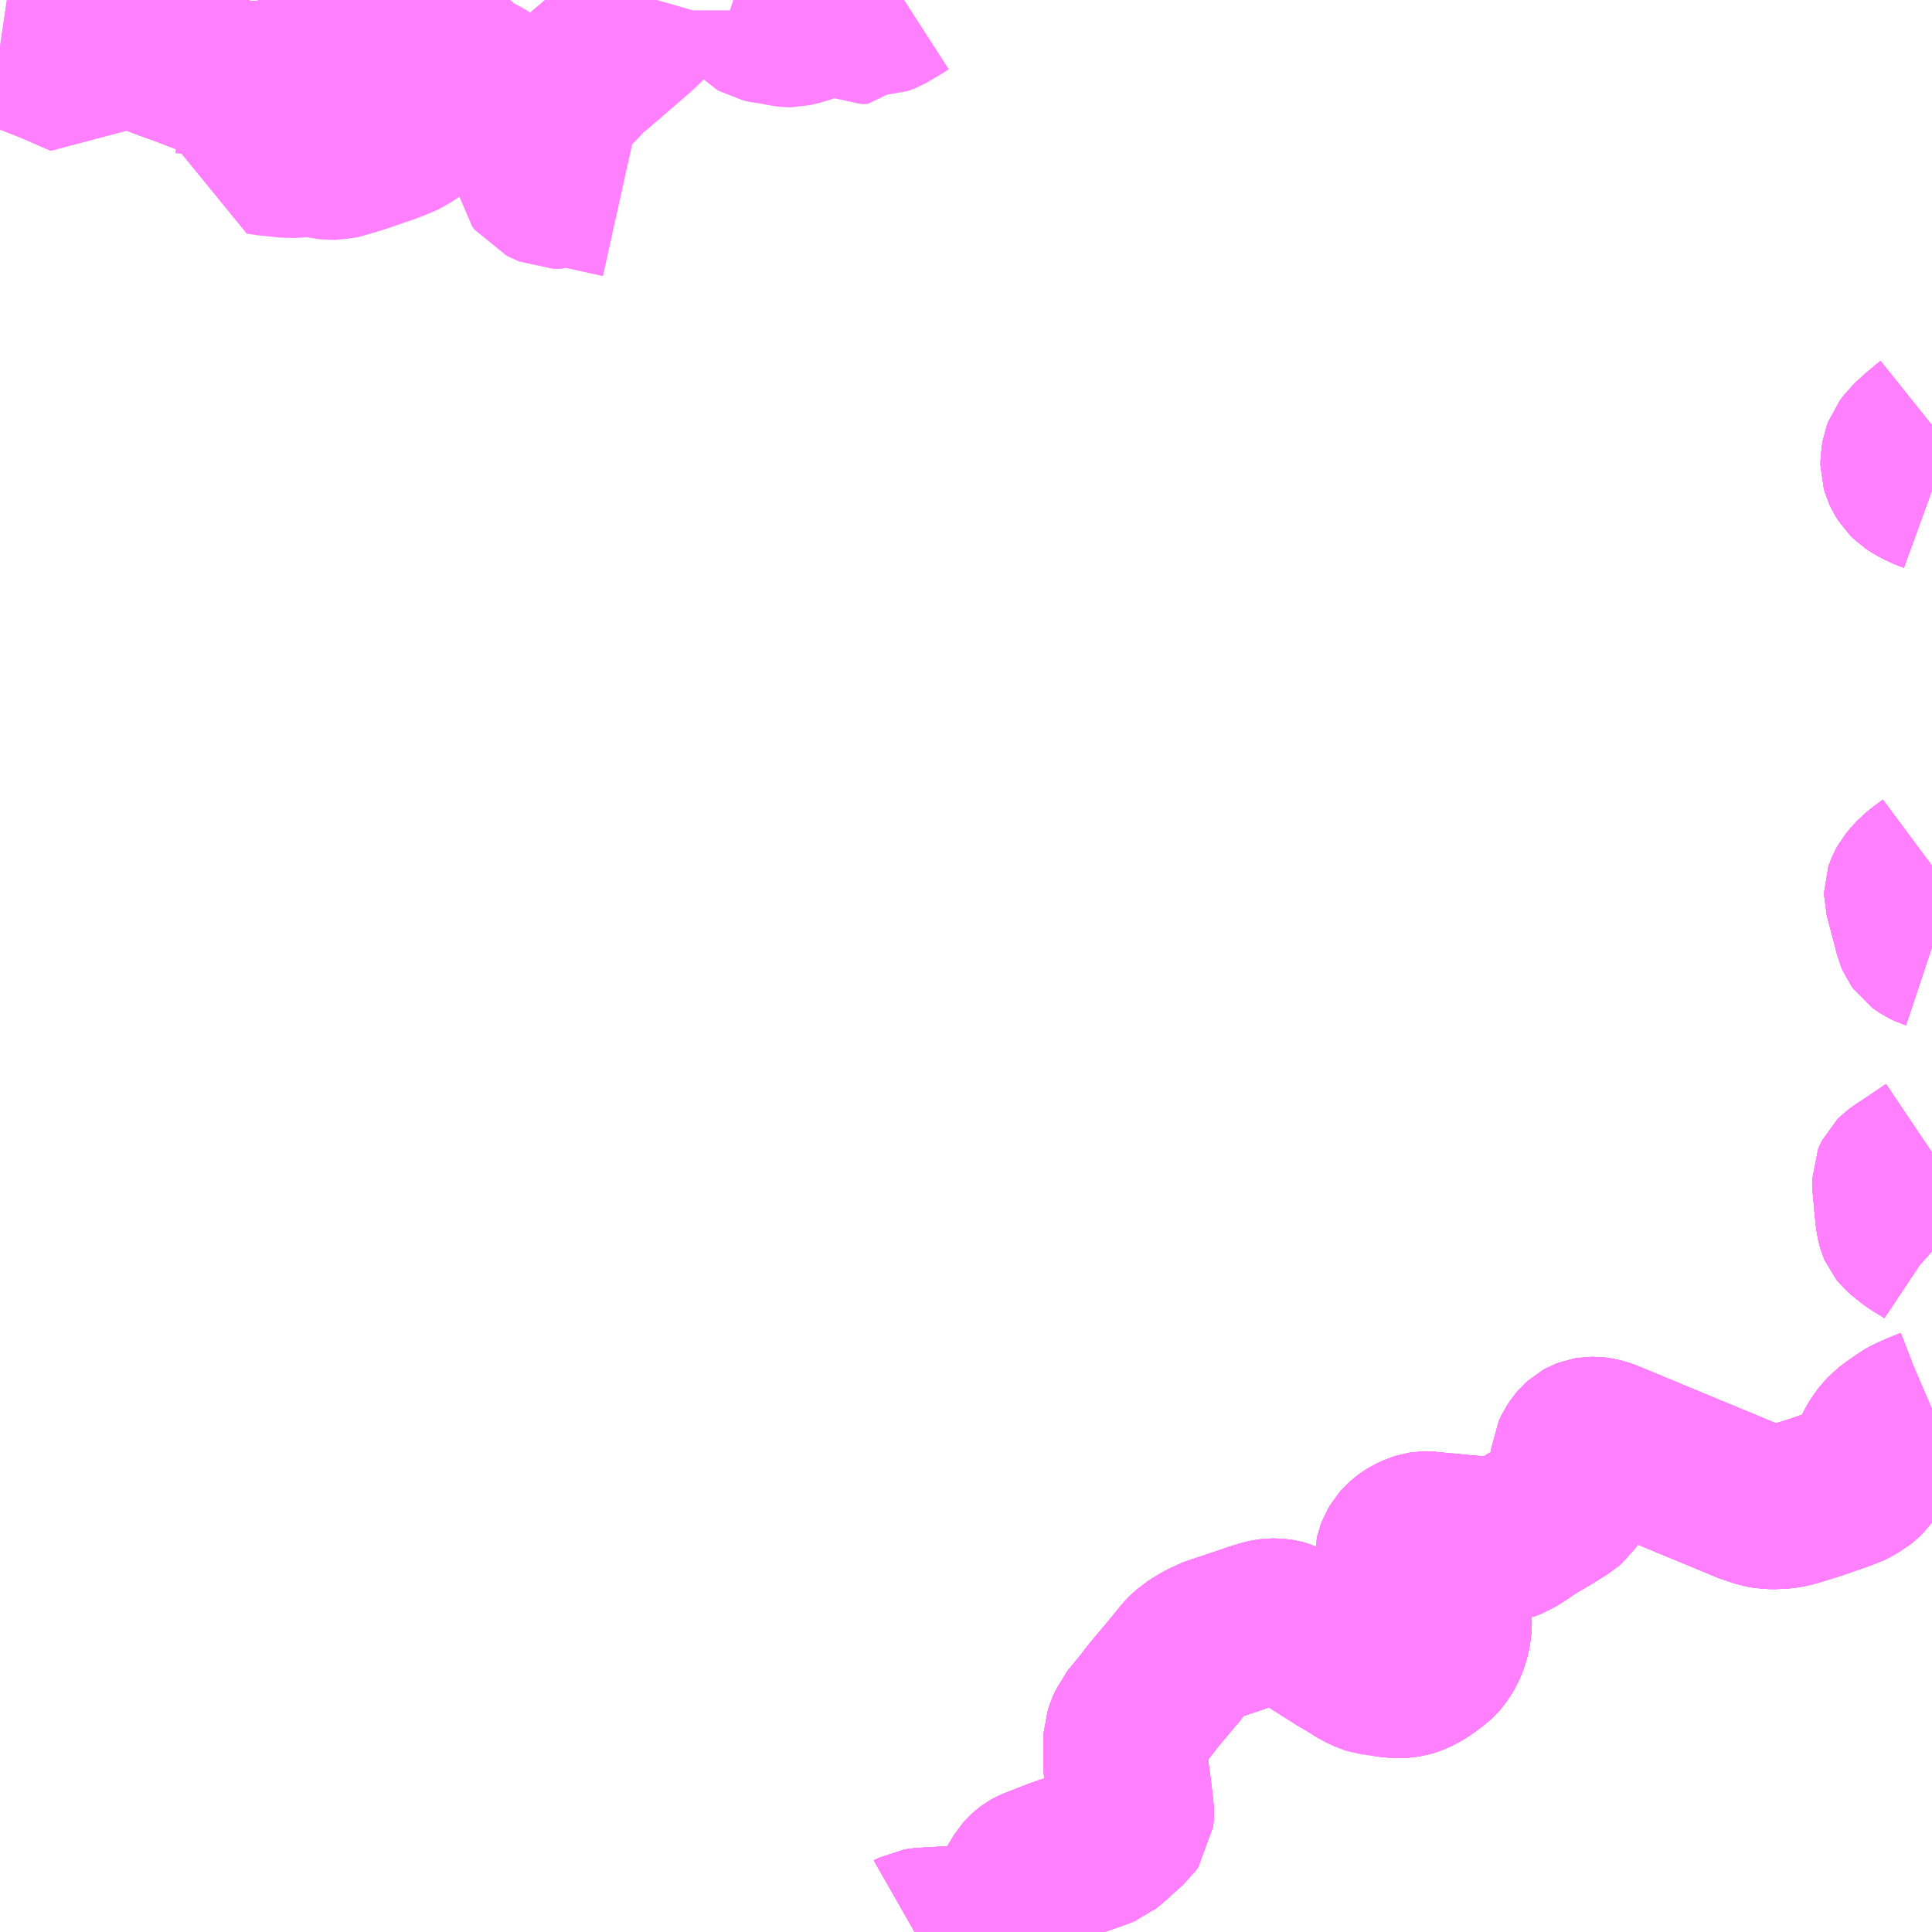 <?xml version="1.0" encoding="UTF-8"?>
<svg  xmlns="http://www.w3.org/2000/svg" xmlns:xlink="http://www.w3.org/1999/xlink" xmlns:go="http://purl.org/svgmap/profile" property="N07_001,N07_002,N07_003,N07_004,N07_005,N07_006,N07_007" viewBox="13631.836 -3436.523 8.789 8.789" go:dataArea="13631.8359375 -3436.5234375 8.7890625 8.7890625" >
<globalCoordinateSystem srsName="http://purl.org/crs/84" transform="matrix(100.0,0.0,0.0,-100.0,0.0,0.0)" />
<defs>
 <g id="p0" >
  <circle cx="0.0" cy="0.0" r="3" stroke="green" stroke-width="0.75" vector-effect="non-scaling-stroke" />
 </g>
</defs>
<g fill="none" fill-rule="evenodd" stroke="#FF00FF" stroke-width="0.75" opacity="0.5" vector-effect="non-scaling-stroke" stroke-linejoin="bevel" >
<path content="1,三交南紀交通（株）,名古屋南紀高速バス,5.0,5.0,5.0," xlink:title="1" d="M13635.997,-3427.734L13636.004,-3427.738L13636.031,-3427.742L13636.224,-3427.753L13636.319,-3427.759L13636.347,-3427.765L13636.358,-3427.768L13636.371,-3427.775L13636.387,-3427.788L13636.419,-3427.84L13636.424,-3427.85L13636.454,-3427.907L13636.465,-3427.928L13636.498,-3427.982L13636.506,-3427.991L13636.516,-3428L13636.528,-3428.009L13636.537,-3428.014L13636.563,-3428.024L13636.653,-3428.059L13636.8,-3428.11L13636.844,-3428.126L13636.853,-3428.13L13636.858,-3428.132L13636.864,-3428.137L13636.876,-3428.146L13636.921,-3428.187L13636.969,-3428.23L13636.981,-3428.247L13636.983,-3428.27L13636.983,-3428.286L13636.971,-3428.387L13636.968,-3428.409L13636.964,-3428.438L13636.958,-3428.475L13636.958,-3428.515L13636.958,-3428.555L13636.958,-3428.603L13636.959,-3428.624L13636.967,-3428.649L13636.981,-3428.682L13637.047,-3428.763L13637.085,-3428.812L13637.184,-3428.93L13637.212,-3428.965L13637.233,-3428.99L13637.247,-3429.003L13637.257,-3429.012L13637.279,-3429.026L13637.305,-3429.042L13637.328,-3429.054L13637.34,-3429.061L13637.51,-3429.118L13637.545,-3429.13L13637.568,-3429.137L13637.59,-3429.144L13637.606,-3429.147L13637.62,-3429.149L13637.637,-3429.149L13637.65,-3429.148L13637.666,-3429.145L13637.687,-3429.14L13638.135,-3428.906L13638.164,-3428.903L13638.186,-3428.901L13638.206,-3428.901L13638.223,-3428.902L13638.237,-3428.904L13638.248,-3428.907L13638.26,-3428.911L13638.272,-3428.916L13638.284,-3428.922L13638.295,-3428.928L13638.309,-3428.936L13638.33,-3428.951L13638.348,-3428.965L13638.36,-3428.974L13638.373,-3428.986L13638.38,-3428.994L13638.384,-3429L13638.387,-3429.005L13638.391,-3429.01L13638.397,-3429.02L13638.402,-3429.029L13638.408,-3429.042L13638.413,-3429.055L13638.418,-3429.069L13638.422,-3429.085L13638.425,-3429.099L13638.428,-3429.118L13638.429,-3429.131L13638.429,-3429.146L13638.429,-3429.157L13638.427,-3429.169L13638.424,-3429.18L13638.42,-3429.19L13638.415,-3429.199L13638.403,-3429.218L13638.381,-3429.246L13638.362,-3429.265L13638.307,-3429.311L13638.301,-3429.316L13638.229,-3429.373L13638.215,-3429.386L13638.206,-3429.399L13638.2,-3429.409L13638.196,-3429.419L13638.193,-3429.431L13638.192,-3429.441L13638.195,-3429.454L13638.2,-3429.467L13638.211,-3429.486L13638.218,-3429.494L13638.224,-3429.5L13638.234,-3429.509L13638.243,-3429.516L13638.257,-3429.525L13638.268,-3429.53L13638.289,-3429.539L13638.301,-3429.543L13638.314,-3429.545L13638.329,-3429.545L13638.37,-3429.541L13638.414,-3429.537L13638.487,-3429.53L13638.619,-3429.519L13638.654,-3429.519L13638.674,-3429.521L13638.689,-3429.523L13638.7,-3429.527L13638.713,-3429.532L13638.751,-3429.556L13638.772,-3429.57L13638.776,-3429.573L13638.795,-3429.586L13638.823,-3429.603L13638.893,-3429.644L13638.908,-3429.654L13638.942,-3429.675L13638.952,-3429.681L13638.969,-3429.696L13638.98,-3429.712L13638.991,-3429.738L13638.996,-3429.751L13639,-3429.775L13639,-3429.8L13638.995,-3429.828L13638.99,-3429.864L13638.993,-3429.898L13639.005,-3429.923L13639.017,-3429.941L13639.027,-3429.953L13639.038,-3429.963L13639.047,-3429.968L13639.06,-3429.973L13639.072,-3429.975L13639.089,-3429.975L13639.105,-3429.973L13639.116,-3429.971L13639.139,-3429.964L13639.529,-3429.802L13639.677,-3429.741L13639.689,-3429.736L13639.694,-3429.734L13639.785,-3429.696L13639.847,-3429.675L13639.875,-3429.67L13639.904,-3429.669L13639.95,-3429.671L13639.972,-3429.675L13639.99,-3429.679L13640.085,-3429.708L13640.175,-3429.739L13640.201,-3429.748L13640.244,-3429.764L13640.262,-3429.773L13640.279,-3429.783L13640.292,-3429.79L13640.303,-3429.799L13640.317,-3429.813L13640.327,-3429.826L13640.335,-3429.843L13640.355,-3429.884L13640.36,-3429.898L13640.377,-3429.935L13640.394,-3429.964L13640.413,-3429.987L13640.429,-3430.004L13640.463,-3430.03L13640.485,-3430.044L13640.505,-3430.059L13640.512,-3430.063L13640.538,-3430.076L13640.56,-3430.085L13640.587,-3430.097L13640.618,-3430.109L13640.625,-3430.112M13640.625,-3430.831L13640.616,-3430.839L13640.601,-3430.849L13640.585,-3430.859L13640.56,-3430.874L13640.54,-3430.887L13640.512,-3430.909L13640.499,-3430.92L13640.49,-3430.928L13640.485,-3430.934L13640.481,-3430.939L13640.478,-3430.946L13640.476,-3430.953L13640.474,-3430.962L13640.47,-3430.985L13640.466,-3431.021L13640.462,-3431.063L13640.459,-3431.099L13640.456,-3431.128L13640.455,-3431.143L13640.455,-3431.15L13640.455,-3431.155L13640.457,-3431.16L13640.46,-3431.166L13640.466,-3431.172L13640.483,-3431.185L13640.512,-3431.204L13640.625,-3431.28M13640.625,-3432.215L13640.613,-3432.219L13640.596,-3432.227L13640.584,-3432.235L13640.573,-3432.243L13640.563,-3432.257L13640.557,-3432.271L13640.55,-3432.299L13640.528,-3432.383L13640.519,-3432.417L13640.509,-3432.455L13640.509,-3432.46L13640.512,-3432.469L13640.517,-3432.481L13640.523,-3432.492L13640.532,-3432.503L13640.543,-3432.516L13640.56,-3432.534L13640.59,-3432.558L13640.625,-3432.584M13640.625,-3434.293L13640.614,-3434.297L13640.586,-3434.308L13640.552,-3434.326L13640.531,-3434.34L13640.516,-3434.355L13640.506,-3434.371L13640.498,-3434.388L13640.493,-3434.405L13640.493,-3434.426L13640.498,-3434.455L13640.505,-3434.474L13640.526,-3434.502L13640.568,-3434.541L13640.582,-3434.552L13640.61,-3434.576L13640.625,-3434.588"/>
<path content="1,三重交通（株）,勝浦・南紀～横浜・東京・大宮,1.0,1.0,1.0," xlink:title="1" d="M13640.625,-3434.588L13640.61,-3434.576L13640.582,-3434.552L13640.568,-3434.541L13640.526,-3434.502L13640.505,-3434.474L13640.498,-3434.455L13640.493,-3434.426L13640.493,-3434.405L13640.498,-3434.388L13640.506,-3434.371L13640.516,-3434.355L13640.531,-3434.34L13640.552,-3434.326L13640.586,-3434.308L13640.614,-3434.297L13640.625,-3434.293M13640.625,-3432.584L13640.59,-3432.558L13640.56,-3432.534L13640.543,-3432.516L13640.532,-3432.503L13640.523,-3432.492L13640.517,-3432.481L13640.512,-3432.469L13640.509,-3432.46L13640.509,-3432.455L13640.519,-3432.417L13640.528,-3432.383L13640.55,-3432.299L13640.557,-3432.271L13640.563,-3432.257L13640.573,-3432.243L13640.584,-3432.235L13640.596,-3432.227L13640.613,-3432.219L13640.625,-3432.215M13640.625,-3431.28L13640.512,-3431.204L13640.483,-3431.185L13640.466,-3431.172L13640.46,-3431.166L13640.457,-3431.16L13640.455,-3431.155L13640.455,-3431.15L13640.455,-3431.143L13640.456,-3431.128L13640.459,-3431.099L13640.462,-3431.063L13640.466,-3431.021L13640.47,-3430.985L13640.474,-3430.962L13640.476,-3430.953L13640.478,-3430.946L13640.481,-3430.939L13640.485,-3430.934L13640.49,-3430.928L13640.499,-3430.92L13640.512,-3430.909L13640.54,-3430.887L13640.56,-3430.874L13640.585,-3430.859L13640.601,-3430.849L13640.616,-3430.839L13640.625,-3430.831M13640.625,-3430.112L13640.618,-3430.109L13640.587,-3430.097L13640.56,-3430.085L13640.538,-3430.076L13640.512,-3430.063L13640.505,-3430.059L13640.485,-3430.044L13640.463,-3430.03L13640.429,-3430.004L13640.413,-3429.987L13640.394,-3429.964L13640.377,-3429.935L13640.36,-3429.898L13640.355,-3429.884L13640.335,-3429.843L13640.327,-3429.826L13640.317,-3429.813L13640.303,-3429.799L13640.292,-3429.79L13640.279,-3429.783L13640.262,-3429.773L13640.244,-3429.764L13640.201,-3429.748L13640.175,-3429.739L13640.085,-3429.708L13639.99,-3429.679L13639.972,-3429.675L13639.95,-3429.671L13639.904,-3429.669L13639.875,-3429.67L13639.847,-3429.675L13639.785,-3429.696L13639.694,-3429.734L13639.689,-3429.736L13639.677,-3429.741L13639.529,-3429.802L13639.139,-3429.964L13639.116,-3429.971L13639.105,-3429.973L13639.089,-3429.975L13639.072,-3429.975L13639.06,-3429.973L13639.047,-3429.968L13639.038,-3429.963L13639.027,-3429.953L13639.017,-3429.941L13639.005,-3429.923L13638.993,-3429.898L13638.99,-3429.864L13638.995,-3429.828L13639,-3429.8L13639,-3429.775L13638.996,-3429.751L13638.991,-3429.738L13638.98,-3429.712L13638.969,-3429.696L13638.952,-3429.681L13638.942,-3429.675L13638.908,-3429.654L13638.893,-3429.644L13638.823,-3429.603L13638.795,-3429.586L13638.776,-3429.573L13638.772,-3429.57L13638.751,-3429.556L13638.713,-3429.532L13638.7,-3429.527L13638.689,-3429.523L13638.674,-3429.521L13638.654,-3429.519L13638.619,-3429.519L13638.487,-3429.53L13638.414,-3429.537L13638.37,-3429.541L13638.329,-3429.545L13638.314,-3429.545L13638.301,-3429.543L13638.289,-3429.539L13638.268,-3429.53L13638.257,-3429.525L13638.243,-3429.516L13638.234,-3429.509L13638.224,-3429.5L13638.218,-3429.494L13638.211,-3429.486L13638.2,-3429.467L13638.195,-3429.454L13638.192,-3429.441L13638.193,-3429.431L13638.196,-3429.419L13638.2,-3429.409L13638.206,-3429.399L13638.215,-3429.386L13638.229,-3429.373L13638.301,-3429.316L13638.307,-3429.311L13638.362,-3429.265L13638.381,-3429.246L13638.403,-3429.218L13638.415,-3429.199L13638.42,-3429.19L13638.424,-3429.18L13638.427,-3429.169L13638.429,-3429.157L13638.429,-3429.146L13638.429,-3429.131L13638.428,-3429.118L13638.425,-3429.099L13638.422,-3429.085L13638.418,-3429.069L13638.413,-3429.055L13638.408,-3429.042L13638.402,-3429.029L13638.397,-3429.02L13638.391,-3429.01L13638.387,-3429.005L13638.384,-3429L13638.38,-3428.994L13638.373,-3428.986L13638.36,-3428.974L13638.348,-3428.965L13638.33,-3428.951L13638.309,-3428.936L13638.295,-3428.928L13638.284,-3428.922L13638.272,-3428.916L13638.26,-3428.911L13638.248,-3428.907L13638.237,-3428.904L13638.223,-3428.902L13638.206,-3428.901L13638.186,-3428.901L13638.164,-3428.903L13638.135,-3428.906L13637.687,-3429.14L13637.666,-3429.145L13637.65,-3429.148L13637.637,-3429.149L13637.62,-3429.149L13637.606,-3429.147L13637.59,-3429.144L13637.568,-3429.137L13637.545,-3429.13L13637.51,-3429.118L13637.34,-3429.061L13637.328,-3429.054L13637.305,-3429.042L13637.279,-3429.026L13637.257,-3429.012L13637.247,-3429.003L13637.233,-3428.99L13637.212,-3428.965L13637.184,-3428.93L13637.085,-3428.812L13637.047,-3428.763L13636.981,-3428.682L13636.967,-3428.649L13636.959,-3428.624L13636.958,-3428.603L13636.958,-3428.555L13636.958,-3428.515L13636.958,-3428.475L13636.964,-3428.438L13636.968,-3428.409L13636.971,-3428.387L13636.983,-3428.286L13636.983,-3428.27L13636.981,-3428.247L13636.969,-3428.23L13636.921,-3428.187L13636.876,-3428.146L13636.864,-3428.137L13636.858,-3428.132L13636.853,-3428.13L13636.844,-3428.126L13636.8,-3428.11L13636.653,-3428.059L13636.563,-3428.024L13636.537,-3428.014L13636.528,-3428.009L13636.516,-3428L13636.506,-3427.991L13636.498,-3427.982L13636.465,-3427.928L13636.454,-3427.907L13636.424,-3427.85L13636.419,-3427.84L13636.387,-3427.788L13636.371,-3427.775L13636.358,-3427.768L13636.342,-3427.762L13636.319,-3427.759L13636.224,-3427.753L13636.031,-3427.742L13636.004,-3427.738L13635.997,-3427.734"/>
<path content="1,三重交通（株）,松阪～尾鷲,9.0,9.0,9.0," xlink:title="1" d="M13640.625,-3434.588L13640.61,-3434.576L13640.582,-3434.552L13640.568,-3434.541L13640.526,-3434.502L13640.505,-3434.474L13640.498,-3434.455L13640.493,-3434.426L13640.493,-3434.405L13640.498,-3434.388L13640.506,-3434.371L13640.516,-3434.355L13640.531,-3434.34L13640.552,-3434.326L13640.586,-3434.308L13640.614,-3434.297L13640.625,-3434.293M13640.625,-3432.584L13640.59,-3432.558L13640.56,-3432.534L13640.543,-3432.516L13640.532,-3432.503L13640.523,-3432.492L13640.517,-3432.481L13640.512,-3432.469L13640.509,-3432.46L13640.509,-3432.455L13640.519,-3432.417L13640.528,-3432.383L13640.55,-3432.299L13640.557,-3432.271L13640.563,-3432.257L13640.573,-3432.243L13640.584,-3432.235L13640.596,-3432.227L13640.613,-3432.219L13640.625,-3432.215M13640.625,-3431.28L13640.512,-3431.204L13640.483,-3431.185L13640.466,-3431.172L13640.46,-3431.166L13640.457,-3431.16L13640.455,-3431.155L13640.455,-3431.15L13640.455,-3431.143L13640.456,-3431.128L13640.459,-3431.099L13640.462,-3431.063L13640.466,-3431.021L13640.47,-3430.985L13640.474,-3430.962L13640.476,-3430.953L13640.478,-3430.946L13640.481,-3430.939L13640.485,-3430.934L13640.49,-3430.928L13640.499,-3430.92L13640.512,-3430.909L13640.54,-3430.887L13640.56,-3430.874L13640.585,-3430.859L13640.601,-3430.849L13640.616,-3430.839L13640.625,-3430.831M13640.625,-3430.112L13640.618,-3430.109L13640.587,-3430.097L13640.56,-3430.085L13640.538,-3430.076L13640.512,-3430.063L13640.505,-3430.059L13640.485,-3430.044L13640.463,-3430.03L13640.429,-3430.004L13640.413,-3429.987L13640.394,-3429.964L13640.377,-3429.935L13640.36,-3429.898L13640.355,-3429.884L13640.335,-3429.843L13640.327,-3429.826L13640.317,-3429.813L13640.303,-3429.799L13640.292,-3429.79L13640.279,-3429.783L13640.262,-3429.773L13640.244,-3429.764L13640.201,-3429.748L13640.175,-3429.739L13640.085,-3429.708L13639.99,-3429.679L13639.972,-3429.675L13639.95,-3429.671L13639.904,-3429.669L13639.875,-3429.67L13639.847,-3429.675L13639.785,-3429.696L13639.694,-3429.734L13639.689,-3429.736L13639.677,-3429.741L13639.529,-3429.802L13639.139,-3429.964L13639.116,-3429.971L13639.105,-3429.973L13639.089,-3429.975L13639.072,-3429.975L13639.06,-3429.973L13639.047,-3429.968L13639.038,-3429.963L13639.027,-3429.953L13639.017,-3429.941L13639.005,-3429.923L13638.993,-3429.898L13638.99,-3429.864L13638.995,-3429.828L13639,-3429.8L13639,-3429.775L13638.996,-3429.751L13638.991,-3429.738L13638.98,-3429.712L13638.969,-3429.696L13638.952,-3429.681L13638.942,-3429.675L13638.908,-3429.654L13638.893,-3429.644L13638.823,-3429.603L13638.795,-3429.586L13638.776,-3429.573L13638.772,-3429.57L13638.751,-3429.556L13638.713,-3429.532L13638.7,-3429.527L13638.689,-3429.523L13638.674,-3429.521L13638.654,-3429.519L13638.619,-3429.519L13638.487,-3429.53L13638.414,-3429.537L13638.37,-3429.541L13638.329,-3429.545L13638.314,-3429.545L13638.301,-3429.543L13638.289,-3429.539L13638.268,-3429.53L13638.257,-3429.525L13638.243,-3429.516L13638.234,-3429.509L13638.224,-3429.5L13638.218,-3429.494L13638.211,-3429.486L13638.2,-3429.467L13638.195,-3429.454L13638.192,-3429.441L13638.193,-3429.431L13638.196,-3429.419L13638.2,-3429.409L13638.206,-3429.399L13638.215,-3429.386L13638.229,-3429.373L13638.301,-3429.316L13638.307,-3429.311L13638.362,-3429.265L13638.381,-3429.246L13638.403,-3429.218L13638.415,-3429.199L13638.42,-3429.19L13638.424,-3429.18L13638.427,-3429.169L13638.429,-3429.157L13638.429,-3429.146L13638.429,-3429.131L13638.428,-3429.118L13638.425,-3429.099L13638.422,-3429.085L13638.418,-3429.069L13638.413,-3429.055L13638.408,-3429.042L13638.402,-3429.029L13638.397,-3429.02L13638.391,-3429.01L13638.387,-3429.005L13638.384,-3429L13638.38,-3428.994L13638.373,-3428.986L13638.36,-3428.974L13638.348,-3428.965L13638.33,-3428.951L13638.309,-3428.936L13638.295,-3428.928L13638.284,-3428.922L13638.272,-3428.916L13638.26,-3428.911L13638.248,-3428.907L13638.237,-3428.904L13638.223,-3428.902L13638.206,-3428.901L13638.186,-3428.901L13638.164,-3428.903L13638.135,-3428.906L13637.687,-3429.14L13637.666,-3429.145L13637.65,-3429.148L13637.637,-3429.149L13637.62,-3429.149L13637.606,-3429.147L13637.59,-3429.144L13637.568,-3429.137L13637.545,-3429.13L13637.51,-3429.118L13637.34,-3429.061L13637.328,-3429.054L13637.305,-3429.042L13637.279,-3429.026L13637.257,-3429.012L13637.247,-3429.003L13637.233,-3428.99L13637.212,-3428.965L13637.184,-3428.93L13637.085,-3428.812L13637.047,-3428.763L13636.981,-3428.682L13636.967,-3428.649L13636.959,-3428.624L13636.958,-3428.603L13636.958,-3428.555L13636.958,-3428.515L13636.958,-3428.475L13636.964,-3428.438L13636.968,-3428.409L13636.971,-3428.387L13636.983,-3428.286L13636.983,-3428.27L13636.981,-3428.247L13636.969,-3428.23L13636.921,-3428.187L13636.876,-3428.146L13636.864,-3428.137L13636.858,-3428.132L13636.853,-3428.13L13636.844,-3428.126L13636.8,-3428.11L13636.653,-3428.059L13636.563,-3428.024L13636.537,-3428.014L13636.528,-3428.009L13636.516,-3428L13636.506,-3427.991L13636.498,-3427.982L13636.465,-3427.928L13636.454,-3427.907L13636.424,-3427.85L13636.419,-3427.84L13636.387,-3427.788L13636.371,-3427.775L13636.358,-3427.768L13636.347,-3427.765L13636.319,-3427.759L13636.224,-3427.753L13636.031,-3427.742L13636.004,-3427.738L13635.997,-3427.734"/>
<path content="1,三重交通（株）,津～尾鷲・熊野,9.0,9.0,9.0," xlink:title="1" d="M13640.625,-3434.588L13640.61,-3434.576L13640.582,-3434.552L13640.568,-3434.541L13640.526,-3434.502L13640.505,-3434.474L13640.498,-3434.455L13640.493,-3434.426L13640.493,-3434.405L13640.498,-3434.388L13640.506,-3434.371L13640.516,-3434.355L13640.531,-3434.34L13640.552,-3434.326L13640.586,-3434.308L13640.614,-3434.297L13640.625,-3434.293M13640.625,-3432.584L13640.59,-3432.558L13640.56,-3432.534L13640.543,-3432.516L13640.532,-3432.503L13640.523,-3432.492L13640.517,-3432.481L13640.512,-3432.469L13640.509,-3432.46L13640.509,-3432.455L13640.519,-3432.417L13640.528,-3432.383L13640.55,-3432.299L13640.557,-3432.271L13640.563,-3432.257L13640.573,-3432.243L13640.584,-3432.235L13640.596,-3432.227L13640.613,-3432.219L13640.625,-3432.215M13640.625,-3431.28L13640.512,-3431.204L13640.483,-3431.185L13640.466,-3431.172L13640.46,-3431.166L13640.457,-3431.16L13640.455,-3431.155L13640.455,-3431.15L13640.455,-3431.143L13640.456,-3431.128L13640.459,-3431.099L13640.462,-3431.063L13640.466,-3431.021L13640.47,-3430.985L13640.474,-3430.962L13640.476,-3430.953L13640.478,-3430.946L13640.481,-3430.939L13640.485,-3430.934L13640.49,-3430.928L13640.499,-3430.92L13640.512,-3430.909L13640.54,-3430.887L13640.56,-3430.874L13640.585,-3430.859L13640.601,-3430.849L13640.616,-3430.839L13640.625,-3430.831M13640.625,-3430.112L13640.618,-3430.109L13640.587,-3430.097L13640.56,-3430.085L13640.538,-3430.076L13640.512,-3430.063L13640.505,-3430.059L13640.485,-3430.044L13640.463,-3430.03L13640.429,-3430.004L13640.413,-3429.987L13640.394,-3429.964L13640.377,-3429.935L13640.36,-3429.898L13640.355,-3429.884L13640.335,-3429.843L13640.327,-3429.826L13640.317,-3429.813L13640.303,-3429.799L13640.292,-3429.79L13640.279,-3429.783L13640.262,-3429.773L13640.244,-3429.764L13640.201,-3429.748L13640.175,-3429.739L13640.085,-3429.708L13639.99,-3429.679L13639.972,-3429.675L13639.95,-3429.671L13639.904,-3429.669L13639.875,-3429.67L13639.847,-3429.675L13639.785,-3429.696L13639.694,-3429.734L13639.689,-3429.736L13639.677,-3429.741L13639.529,-3429.802L13639.139,-3429.964L13639.116,-3429.971L13639.105,-3429.973L13639.089,-3429.975L13639.072,-3429.975L13639.06,-3429.973L13639.047,-3429.968L13639.038,-3429.963L13639.027,-3429.953L13639.017,-3429.941L13639.005,-3429.923L13638.993,-3429.898L13638.99,-3429.864L13638.995,-3429.828L13639,-3429.8L13639,-3429.775L13638.996,-3429.751L13638.991,-3429.738L13638.98,-3429.712L13638.969,-3429.696L13638.952,-3429.681L13638.942,-3429.675L13638.908,-3429.654L13638.893,-3429.644L13638.823,-3429.603L13638.795,-3429.586L13638.776,-3429.573L13638.772,-3429.57L13638.751,-3429.556L13638.713,-3429.532L13638.7,-3429.527L13638.689,-3429.523L13638.674,-3429.521L13638.654,-3429.519L13638.619,-3429.519L13638.487,-3429.53L13638.414,-3429.537L13638.37,-3429.541L13638.329,-3429.545L13638.314,-3429.545L13638.301,-3429.543L13638.289,-3429.539L13638.268,-3429.53L13638.257,-3429.525L13638.243,-3429.516L13638.234,-3429.509L13638.224,-3429.5L13638.218,-3429.494L13638.211,-3429.486L13638.2,-3429.467L13638.195,-3429.454L13638.192,-3429.441L13638.193,-3429.431L13638.196,-3429.419L13638.2,-3429.409L13638.206,-3429.399L13638.215,-3429.386L13638.229,-3429.373L13638.301,-3429.316L13638.307,-3429.311L13638.362,-3429.265L13638.381,-3429.246L13638.403,-3429.218L13638.415,-3429.199L13638.42,-3429.19L13638.424,-3429.18L13638.427,-3429.169L13638.429,-3429.157L13638.429,-3429.146L13638.429,-3429.131L13638.428,-3429.118L13638.425,-3429.099L13638.422,-3429.085L13638.418,-3429.069L13638.413,-3429.055L13638.408,-3429.042L13638.402,-3429.029L13638.397,-3429.02L13638.391,-3429.01L13638.387,-3429.005L13638.384,-3429L13638.38,-3428.994L13638.373,-3428.986L13638.36,-3428.974L13638.348,-3428.965L13638.33,-3428.951L13638.309,-3428.936L13638.295,-3428.928L13638.284,-3428.922L13638.272,-3428.916L13638.26,-3428.911L13638.248,-3428.907L13638.237,-3428.904L13638.223,-3428.902L13638.206,-3428.901L13638.186,-3428.901L13638.164,-3428.903L13638.135,-3428.906L13637.687,-3429.14L13637.666,-3429.145L13637.65,-3429.148L13637.637,-3429.149L13637.62,-3429.149L13637.606,-3429.147L13637.59,-3429.144L13637.568,-3429.137L13637.545,-3429.13L13637.51,-3429.118L13637.34,-3429.061L13637.328,-3429.054L13637.305,-3429.042L13637.279,-3429.026L13637.257,-3429.012L13637.247,-3429.003L13637.233,-3428.99L13637.212,-3428.965L13637.184,-3428.93L13637.085,-3428.812L13637.047,-3428.763L13636.981,-3428.682L13636.967,-3428.649L13636.959,-3428.624L13636.958,-3428.603L13636.958,-3428.555L13636.958,-3428.515L13636.958,-3428.475L13636.964,-3428.438L13636.968,-3428.409L13636.971,-3428.387L13636.983,-3428.286L13636.983,-3428.27L13636.981,-3428.247L13636.969,-3428.23L13636.921,-3428.187L13636.876,-3428.146L13636.864,-3428.137L13636.858,-3428.132L13636.853,-3428.13L13636.844,-3428.126L13636.8,-3428.11L13636.653,-3428.059L13636.563,-3428.024L13636.537,-3428.014L13636.528,-3428.009L13636.516,-3428L13636.506,-3427.991L13636.498,-3427.982L13636.465,-3427.928L13636.454,-3427.907L13636.424,-3427.85L13636.419,-3427.84L13636.387,-3427.788L13636.371,-3427.775L13636.358,-3427.768L13636.347,-3427.765L13636.319,-3427.759L13636.224,-3427.753L13636.031,-3427.742L13636.004,-3427.738L13635.997,-3427.734"/>
<path content="1,三重急行自動車（株）,南紀特急バス,9.0,9.0,9.0," xlink:title="1" d="M13640.625,-3434.588L13640.61,-3434.576L13640.582,-3434.552L13640.568,-3434.541L13640.526,-3434.502L13640.505,-3434.474L13640.498,-3434.455L13640.493,-3434.426L13640.493,-3434.405L13640.498,-3434.388L13640.506,-3434.371L13640.516,-3434.355L13640.531,-3434.34L13640.552,-3434.326L13640.586,-3434.308L13640.614,-3434.297L13640.625,-3434.293M13640.625,-3432.584L13640.59,-3432.558L13640.56,-3432.534L13640.543,-3432.516L13640.532,-3432.503L13640.523,-3432.492L13640.517,-3432.481L13640.512,-3432.469L13640.509,-3432.46L13640.509,-3432.455L13640.519,-3432.417L13640.528,-3432.383L13640.55,-3432.299L13640.557,-3432.271L13640.563,-3432.257L13640.573,-3432.243L13640.584,-3432.235L13640.596,-3432.227L13640.613,-3432.219L13640.625,-3432.215M13640.625,-3431.28L13640.512,-3431.204L13640.483,-3431.185L13640.466,-3431.172L13640.46,-3431.166L13640.457,-3431.16L13640.455,-3431.155L13640.455,-3431.15L13640.455,-3431.143L13640.456,-3431.128L13640.459,-3431.099L13640.462,-3431.063L13640.466,-3431.021L13640.47,-3430.985L13640.474,-3430.962L13640.476,-3430.953L13640.478,-3430.946L13640.481,-3430.939L13640.485,-3430.934L13640.49,-3430.928L13640.499,-3430.92L13640.512,-3430.909L13640.54,-3430.887L13640.56,-3430.874L13640.585,-3430.859L13640.601,-3430.849L13640.616,-3430.839L13640.625,-3430.831M13640.625,-3430.112L13640.618,-3430.109L13640.587,-3430.097L13640.56,-3430.085L13640.538,-3430.076L13640.512,-3430.063L13640.505,-3430.059L13640.485,-3430.044L13640.463,-3430.03L13640.429,-3430.004L13640.413,-3429.987L13640.394,-3429.964L13640.377,-3429.935L13640.36,-3429.898L13640.355,-3429.884L13640.335,-3429.843L13640.327,-3429.826L13640.317,-3429.813L13640.303,-3429.799L13640.292,-3429.79L13640.279,-3429.783L13640.262,-3429.773L13640.244,-3429.764L13640.201,-3429.748L13640.175,-3429.739L13640.085,-3429.708L13639.99,-3429.679L13639.972,-3429.675L13639.95,-3429.671L13639.904,-3429.669L13639.875,-3429.67L13639.847,-3429.675L13639.785,-3429.696L13639.694,-3429.734L13639.689,-3429.736L13639.677,-3429.741L13639.529,-3429.802L13639.139,-3429.964L13639.116,-3429.971L13639.105,-3429.973L13639.089,-3429.975L13639.072,-3429.975L13639.06,-3429.973L13639.047,-3429.968L13639.038,-3429.963L13639.027,-3429.953L13639.017,-3429.941L13639.005,-3429.923L13638.993,-3429.898L13638.99,-3429.864L13638.995,-3429.828L13639,-3429.8L13639,-3429.775L13638.996,-3429.751L13638.991,-3429.738L13638.98,-3429.712L13638.969,-3429.696L13638.952,-3429.681L13638.942,-3429.675L13638.908,-3429.654L13638.893,-3429.644L13638.823,-3429.603L13638.795,-3429.586L13638.776,-3429.573L13638.772,-3429.57L13638.751,-3429.556L13638.713,-3429.532L13638.7,-3429.527L13638.689,-3429.523L13638.674,-3429.521L13638.654,-3429.519L13638.619,-3429.519L13638.487,-3429.53L13638.414,-3429.537L13638.37,-3429.541L13638.329,-3429.545L13638.314,-3429.545L13638.301,-3429.543L13638.289,-3429.539L13638.268,-3429.53L13638.257,-3429.525L13638.243,-3429.516L13638.234,-3429.509L13638.224,-3429.5L13638.218,-3429.494L13638.211,-3429.486L13638.2,-3429.467L13638.195,-3429.454L13638.192,-3429.441L13638.193,-3429.431L13638.196,-3429.419L13638.2,-3429.409L13638.206,-3429.399L13638.215,-3429.386L13638.229,-3429.373L13638.301,-3429.316L13638.307,-3429.311L13638.362,-3429.265L13638.381,-3429.246L13638.403,-3429.218L13638.415,-3429.199L13638.42,-3429.19L13638.424,-3429.18L13638.427,-3429.169L13638.429,-3429.157L13638.429,-3429.146L13638.429,-3429.131L13638.428,-3429.118L13638.425,-3429.099L13638.422,-3429.085L13638.418,-3429.069L13638.413,-3429.055L13638.408,-3429.042L13638.402,-3429.029L13638.397,-3429.02L13638.391,-3429.01L13638.387,-3429.005L13638.384,-3429L13638.38,-3428.994L13638.373,-3428.986L13638.36,-3428.974L13638.348,-3428.965L13638.33,-3428.951L13638.309,-3428.936L13638.295,-3428.928L13638.284,-3428.922L13638.272,-3428.916L13638.26,-3428.911L13638.248,-3428.907L13638.237,-3428.904L13638.223,-3428.902L13638.206,-3428.901L13638.186,-3428.901L13638.164,-3428.903L13638.135,-3428.906L13637.687,-3429.14L13637.666,-3429.145L13637.65,-3429.148L13637.637,-3429.149L13637.62,-3429.149L13637.606,-3429.147L13637.59,-3429.144L13637.568,-3429.137L13637.545,-3429.13L13637.51,-3429.118L13637.34,-3429.061L13637.328,-3429.054L13637.305,-3429.042L13637.279,-3429.026L13637.257,-3429.012L13637.247,-3429.003L13637.233,-3428.99L13637.222,-3428.978L13637.212,-3428.965L13637.184,-3428.93L13637.085,-3428.812L13637.047,-3428.763L13636.981,-3428.682L13636.967,-3428.649L13636.959,-3428.624L13636.958,-3428.603L13636.958,-3428.555L13636.958,-3428.515L13636.958,-3428.475L13636.964,-3428.438L13636.968,-3428.409L13636.971,-3428.387L13636.983,-3428.286L13636.983,-3428.27L13636.981,-3428.247L13636.969,-3428.23L13636.921,-3428.187L13636.876,-3428.146L13636.864,-3428.137L13636.858,-3428.132L13636.853,-3428.13L13636.844,-3428.126L13636.8,-3428.11L13636.653,-3428.059L13636.563,-3428.024L13636.537,-3428.014L13636.528,-3428.009L13636.516,-3428L13636.506,-3427.991L13636.498,-3427.982L13636.465,-3427.928L13636.454,-3427.907L13636.424,-3427.85L13636.419,-3427.84L13636.387,-3427.788L13636.371,-3427.775L13636.347,-3427.765L13636.319,-3427.759L13636.224,-3427.753L13636.031,-3427.742L13636.004,-3427.738L13635.997,-3427.734"/>
<path content="1,西武観光バス,大宮・池袋・横浜～南紀勝浦線,1.0,1.0,1.0," xlink:title="1" d="M13640.625,-3434.588L13640.61,-3434.576L13640.582,-3434.552L13640.568,-3434.541L13640.526,-3434.502L13640.505,-3434.474L13640.498,-3434.455L13640.493,-3434.426L13640.493,-3434.405L13640.498,-3434.388L13640.506,-3434.371L13640.516,-3434.355L13640.531,-3434.34L13640.552,-3434.326L13640.586,-3434.308L13640.614,-3434.297L13640.625,-3434.293M13640.625,-3432.584L13640.59,-3432.558L13640.56,-3432.534L13640.543,-3432.516L13640.532,-3432.503L13640.523,-3432.492L13640.517,-3432.481L13640.512,-3432.469L13640.509,-3432.46L13640.509,-3432.455L13640.519,-3432.417L13640.528,-3432.383L13640.55,-3432.299L13640.557,-3432.271L13640.563,-3432.257L13640.573,-3432.243L13640.584,-3432.235L13640.596,-3432.227L13640.613,-3432.219L13640.625,-3432.215M13640.625,-3431.28L13640.512,-3431.204L13640.483,-3431.185L13640.466,-3431.172L13640.46,-3431.166L13640.457,-3431.16L13640.455,-3431.155L13640.455,-3431.15L13640.455,-3431.143L13640.456,-3431.128L13640.459,-3431.099L13640.462,-3431.063L13640.466,-3431.021L13640.47,-3430.985L13640.474,-3430.962L13640.476,-3430.953L13640.478,-3430.946L13640.481,-3430.939L13640.485,-3430.934L13640.49,-3430.928L13640.499,-3430.92L13640.512,-3430.909L13640.54,-3430.887L13640.56,-3430.874L13640.585,-3430.859L13640.601,-3430.849L13640.616,-3430.839L13640.625,-3430.831M13640.625,-3430.112L13640.618,-3430.109L13640.587,-3430.097L13640.56,-3430.085L13640.538,-3430.076L13640.512,-3430.063L13640.505,-3430.059L13640.485,-3430.044L13640.463,-3430.03L13640.429,-3430.004L13640.413,-3429.987L13640.394,-3429.964L13640.377,-3429.935L13640.36,-3429.898L13640.355,-3429.884L13640.335,-3429.843L13640.327,-3429.826L13640.317,-3429.813L13640.303,-3429.799L13640.292,-3429.79L13640.279,-3429.783L13640.262,-3429.773L13640.244,-3429.764L13640.201,-3429.748L13640.175,-3429.739L13640.085,-3429.708L13639.99,-3429.679L13639.972,-3429.675L13639.95,-3429.671L13639.904,-3429.669L13639.875,-3429.67L13639.847,-3429.675L13639.785,-3429.696L13639.694,-3429.734L13639.689,-3429.736L13639.677,-3429.741L13639.529,-3429.802L13639.139,-3429.964L13639.116,-3429.971L13639.105,-3429.973L13639.089,-3429.975L13639.072,-3429.975L13639.06,-3429.973L13639.047,-3429.968L13639.038,-3429.963L13639.027,-3429.953L13639.017,-3429.941L13639.005,-3429.923L13638.993,-3429.898L13638.99,-3429.864L13638.995,-3429.828L13639,-3429.8L13639,-3429.775L13638.996,-3429.751L13638.991,-3429.738L13638.98,-3429.712L13638.969,-3429.696L13638.952,-3429.681L13638.942,-3429.675L13638.908,-3429.654L13638.893,-3429.644L13638.823,-3429.603L13638.795,-3429.586L13638.776,-3429.573L13638.772,-3429.57L13638.751,-3429.556L13638.713,-3429.532L13638.7,-3429.527L13638.689,-3429.523L13638.674,-3429.521L13638.654,-3429.519L13638.635,-3429.517L13638.619,-3429.519L13638.603,-3429.518L13638.487,-3429.53L13638.414,-3429.537L13638.37,-3429.541L13638.329,-3429.545L13638.314,-3429.545L13638.301,-3429.543L13638.289,-3429.539L13638.268,-3429.53L13638.257,-3429.525L13638.243,-3429.516L13638.234,-3429.509L13638.224,-3429.5L13638.218,-3429.494L13638.211,-3429.486L13638.2,-3429.467L13638.195,-3429.454L13638.192,-3429.441L13638.193,-3429.431L13638.196,-3429.419L13638.2,-3429.409L13638.206,-3429.399L13638.215,-3429.386L13638.229,-3429.373L13638.301,-3429.316L13638.307,-3429.311L13638.362,-3429.265L13638.381,-3429.246L13638.403,-3429.218L13638.415,-3429.199L13638.42,-3429.19L13638.424,-3429.18L13638.427,-3429.169L13638.429,-3429.157L13638.429,-3429.146L13638.429,-3429.131L13638.428,-3429.118L13638.425,-3429.099L13638.422,-3429.085L13638.418,-3429.069L13638.413,-3429.055L13638.408,-3429.042L13638.402,-3429.029L13638.397,-3429.02L13638.391,-3429.01L13638.387,-3429.005L13638.384,-3429L13638.38,-3428.994L13638.373,-3428.986L13638.36,-3428.974L13638.348,-3428.965L13638.33,-3428.951L13638.309,-3428.936L13638.295,-3428.928L13638.284,-3428.922L13638.272,-3428.916L13638.26,-3428.911L13638.248,-3428.907L13638.237,-3428.904L13638.223,-3428.902L13638.206,-3428.901L13638.186,-3428.901L13638.164,-3428.903L13638.121,-3428.908L13638.079,-3428.914L13638.063,-3428.919L13638.026,-3428.936L13637.987,-3428.961L13637.934,-3428.992L13637.926,-3428.997L13637.757,-3429.104L13637.738,-3429.116L13637.72,-3429.126L13637.703,-3429.133L13637.687,-3429.14L13637.666,-3429.145L13637.65,-3429.148L13637.637,-3429.149L13637.62,-3429.149L13637.606,-3429.147L13637.59,-3429.144L13637.568,-3429.137L13637.545,-3429.13L13637.51,-3429.118L13637.34,-3429.061L13637.328,-3429.054L13637.305,-3429.042L13637.279,-3429.026L13637.257,-3429.012L13637.247,-3429.003L13637.233,-3428.99L13637.212,-3428.965L13637.184,-3428.93L13637.085,-3428.812L13637.047,-3428.763L13636.981,-3428.682L13636.967,-3428.649L13636.959,-3428.624L13636.958,-3428.603L13636.958,-3428.555L13636.958,-3428.515L13636.958,-3428.475L13636.964,-3428.438L13636.968,-3428.409L13636.971,-3428.387L13636.983,-3428.286L13636.983,-3428.27L13636.981,-3428.247L13636.969,-3428.23L13636.921,-3428.187L13636.876,-3428.146L13636.864,-3428.137L13636.858,-3428.132L13636.853,-3428.13L13636.844,-3428.126L13636.8,-3428.11L13636.653,-3428.059L13636.563,-3428.024L13636.537,-3428.014L13636.528,-3428.009L13636.516,-3428L13636.506,-3427.991L13636.498,-3427.982L13636.465,-3427.928L13636.454,-3427.907L13636.424,-3427.85L13636.419,-3427.84L13636.387,-3427.788L13636.371,-3427.775L13636.358,-3427.768L13636.347,-3427.765L13636.319,-3427.759L13636.224,-3427.753L13636.031,-3427.742L13636.004,-3427.738L13635.996,-3427.734"/>
<path content="2,大台町,南岸中心路線江馬～大井方面,1.0,1.0,1.0," xlink:title="2" d="M13633.635,-3436.366L13633.617,-3436.359L13633.59,-3436.35L13633.537,-3436.334L13633.503,-3436.32L13633.423,-3436.283L13633.34,-3436.239L13633.311,-3436.227L13633.28,-3436.215L13633.26,-3436.207L13633.189,-3436.178L13633.167,-3436.171L13633.142,-3436.162L13633.117,-3436.155L13633.101,-3436.152L13633.087,-3436.151L13633.054,-3436.149L13633.045,-3436.147L13633.035,-3436.145L13633.012,-3436.136L13632.998,-3436.133L13632.981,-3436.13L13632.969,-3436.13L13632.959,-3436.131L13632.95,-3436.131L13632.933,-3436.135L13632.92,-3436.138L13632.874,-3436.156L13632.796,-3436.186L13632.737,-3436.208L13632.675,-3436.232L13632.605,-3436.257L13632.444,-3436.318L13632.426,-3436.324L13632.39,-3436.338L13632.38,-3436.342L13632.357,-3436.351L13632.298,-3436.377L13632.294,-3436.373L13632.265,-3436.34L13632.235,-3436.304L13632.217,-3436.281L13632.218,-3436.273L13632.226,-3436.255L13632.231,-3436.248L13632.237,-3436.236L13632.24,-3436.229L13632.239,-3436.217L13632.234,-3436.205L13632.216,-3436.181L13632.193,-3436.191L13632.095,-3436.234L13632.049,-3436.253L13632.005,-3436.27L13631.973,-3436.283L13631.96,-3436.288L13631.953,-3436.29L13631.932,-3436.296L13631.922,-3436.298L13631.904,-3436.301L13631.836,-3436.311"/>
<path content="2,大台町,南岸中心路線江馬～栗谷方面,2.0,2.0,2.0," xlink:title="2" d="M13632.032,-3436.523L13632.061,-3436.503L13632.087,-3436.486L13632.109,-3436.474L13632.136,-3436.461L13632.162,-3436.45L13632.187,-3436.442L13632.188,-3436.442L13632.196,-3436.44L13632.206,-3436.435L13632.224,-3436.422L13632.27,-3436.393L13632.289,-3436.382L13632.298,-3436.377L13632.357,-3436.351L13632.38,-3436.342L13632.39,-3436.338L13632.426,-3436.324L13632.444,-3436.318L13632.605,-3436.257L13632.675,-3436.232L13632.737,-3436.208L13632.796,-3436.186L13632.874,-3436.156L13632.92,-3436.138L13632.933,-3436.135L13632.95,-3436.131L13632.959,-3436.131L13632.969,-3436.13L13632.981,-3436.13L13632.998,-3436.133L13633.012,-3436.136L13633.035,-3436.145L13633.045,-3436.147L13633.054,-3436.149L13633.087,-3436.151L13633.101,-3436.152L13633.101,-3436.152L13633.117,-3436.155L13633.142,-3436.162L13633.167,-3436.171L13633.189,-3436.178L13633.26,-3436.207L13633.28,-3436.215L13633.311,-3436.227L13633.34,-3436.239L13633.423,-3436.283L13633.503,-3436.32L13633.537,-3436.334L13633.59,-3436.35L13633.617,-3436.359L13633.635,-3436.366"/>
<path content="2,大台町,南岸中心路線江馬～泉方面,2.0,2.0,2.0," xlink:title="2" d="M13635.949,-3436.523L13635.918,-3436.503L13635.863,-3436.471L13635.848,-3436.465L13635.845,-3436.464L13635.808,-3436.463L13635.795,-3436.457L13635.782,-3436.438L13635.771,-3436.425L13635.742,-3436.424L13635.736,-3436.427L13635.708,-3436.446L13635.693,-3436.453L13635.675,-3436.459L13635.668,-3436.46L13635.656,-3436.46L13635.644,-3436.459L13635.633,-3436.457L13635.617,-3436.453L13635.61,-3436.453L13635.607,-3436.453L13635.604,-3436.455L13635.597,-3436.458L13635.589,-3436.46L13635.586,-3436.461L13635.579,-3436.461L13635.574,-3436.46L13635.524,-3436.448L13635.513,-3436.444L13635.506,-3436.439L13635.489,-3436.423L13635.484,-3436.421L13635.466,-3436.417L13635.435,-3436.41L13635.426,-3436.41L13635.416,-3436.411L13635.407,-3436.412L13635.358,-3436.422L13635.316,-3436.428L13635.297,-3436.432L13635.292,-3436.435L13635.288,-3436.439L13635.286,-3436.444L13635.286,-3436.449L13635.286,-3436.476L13635.285,-3436.484L13635.281,-3436.494L13635.274,-3436.5L13635.267,-3436.505L13635.254,-3436.508L13635.241,-3436.511L13635.194,-3436.518L13635.178,-3436.521L13635.172,-3436.523M13634.824,-3436.523L13634.82,-3436.509L13634.809,-3436.473L13634.802,-3436.458L13634.789,-3436.445L13634.768,-3436.422L13634.729,-3436.385L13634.613,-3436.285L13634.588,-3436.263L13634.566,-3436.246L13634.552,-3436.232L13634.524,-3436.209L13634.515,-3436.202L13634.497,-3436.185L13634.49,-3436.179L13634.486,-3436.173L13634.48,-3436.166L13634.46,-3436.145L13634.436,-3436.121L13634.417,-3436.104L13634.407,-3436.097L13634.381,-3436.08L13634.351,-3436.059L13634.333,-3436.047L13634.323,-3436.042L13634.306,-3436.038L13634.286,-3436.034L13634.273,-3436.031L13634.257,-3436.028L13634.192,-3436.018L13634.17,-3436.041L13634.092,-3436.107L13634.055,-3436.141L13634.038,-3436.154L13634.024,-3436.163L13633.991,-3436.179L13633.98,-3436.186L13633.954,-3436.203L13633.944,-3436.209L13633.929,-3436.199L13633.917,-3436.191L13633.895,-3436.181L13633.884,-3436.175L13633.86,-3436.159L13633.84,-3436.146L13633.831,-3436.14L13633.825,-3436.136L13633.82,-3436.131L13633.814,-3436.124L13633.807,-3436.114L13633.775,-3436.04L13633.763,-3436.019L13633.752,-3436.003L13633.745,-3435.989L13633.735,-3435.972L13633.722,-3435.948L13633.715,-3435.938L13633.708,-3435.933L13633.701,-3435.928L13633.668,-3435.909L13633.648,-3435.898L13633.638,-3435.895L13633.58,-3435.874L13633.556,-3435.866L13633.49,-3435.843L13633.44,-3435.827L13633.416,-3435.821L13633.39,-3435.812L13633.381,-3435.81L13633.368,-3435.807L13633.359,-3435.807L13633.347,-3435.807L13633.337,-3435.807L13633.318,-3435.809L13633.3,-3435.813L13633.275,-3435.817L13633.254,-3435.82L13633.246,-3435.821L13633.228,-3435.82L13633.217,-3435.819L13633.179,-3435.816L13633.157,-3435.815L13633.147,-3435.816L13633.128,-3435.817L13633.096,-3435.821L13633.06,-3435.824L13633.026,-3435.829L13633.012,-3435.831L13633.013,-3435.848L13633.023,-3435.947L13633.023,-3435.948L13633.023,-3435.992L13633.021,-3436.011L13633.013,-3436.108L13633.012,-3436.136L13633.035,-3436.145L13633.045,-3436.147L13633.054,-3436.149L13633.087,-3436.151L13633.101,-3436.152L13633.111,-3436.154L13633.117,-3436.155L13633.142,-3436.162L13633.167,-3436.171L13633.189,-3436.178L13633.26,-3436.207L13633.28,-3436.215L13633.311,-3436.227L13633.34,-3436.239L13633.423,-3436.283L13633.503,-3436.32L13633.537,-3436.334L13633.59,-3436.35L13633.617,-3436.359L13633.621,-3436.36L13633.635,-3436.366"/>
<path content="2,大台町,廃止代替路線三瀬谷～大杉・滝谷方面_01_on,8.0,8.0,8.0," xlink:title="2" d="M13632.994,-3435.77L13633.007,-3435.79L13633.01,-3435.821L13633.012,-3435.831L13633.013,-3435.848L13633.023,-3435.947L13633.023,-3435.948L13633.023,-3435.992L13633.021,-3436.011L13633.013,-3436.108L13633.012,-3436.136L13632.998,-3436.133L13632.981,-3436.13L13632.969,-3436.13L13632.959,-3436.131L13632.95,-3436.131L13632.933,-3436.135L13632.92,-3436.138L13632.874,-3436.156L13632.796,-3436.186L13632.737,-3436.208L13632.675,-3436.232L13632.605,-3436.257L13632.444,-3436.318L13632.426,-3436.324L13632.39,-3436.338L13632.38,-3436.342L13632.357,-3436.351L13632.298,-3436.377L13632.289,-3436.382L13632.27,-3436.393L13632.224,-3436.422L13632.206,-3436.435L13632.196,-3436.44L13632.188,-3436.442L13632.187,-3436.442L13632.162,-3436.45L13632.136,-3436.461L13632.109,-3436.474L13632.087,-3436.486L13632.061,-3436.503L13632.032,-3436.523"/>
<path content="2,大台町,廃止代替路線三瀬谷～大杉・滝谷方面_02_on,8.0,8.0,8.0," xlink:title="2" d="M13633.727,-3436.412L13633.944,-3436.209L13633.954,-3436.203L13633.98,-3436.186L13633.991,-3436.179L13634.024,-3436.163L13634.038,-3436.154L13634.055,-3436.141L13634.092,-3436.107L13634.17,-3436.041L13634.192,-3436.018L13634.207,-3435.976L13634.247,-3435.931L13634.27,-3435.862L13634.261,-3435.807L13634.278,-3435.76L13634.286,-3435.715L13634.297,-3435.7L13634.352,-3435.675L13634.385,-3435.675L13634.421,-3435.686L13634.66,-3435.633"/>
<path content="2,大台町,廃止代替路線三瀬谷～大杉・滝谷方面_02_on,8.0,8.0,8.0," xlink:title="2" d="M13633.727,-3436.412L13633.711,-3436.402L13633.69,-3436.39L13633.635,-3436.366L13633.617,-3436.359L13633.59,-3436.35L13633.537,-3436.334L13633.503,-3436.32L13633.423,-3436.283L13633.34,-3436.239L13633.311,-3436.227L13633.28,-3436.215L13633.26,-3436.207L13633.189,-3436.178L13633.167,-3436.171L13633.142,-3436.162L13633.117,-3436.155L13633.101,-3436.152L13633.087,-3436.151L13633.054,-3436.149L13633.045,-3436.147L13633.035,-3436.145L13633.012,-3436.136L13632.998,-3436.133L13632.981,-3436.13L13632.969,-3436.13L13632.959,-3436.131L13632.95,-3436.131L13632.933,-3436.135L13632.92,-3436.138L13632.874,-3436.156L13632.796,-3436.186L13632.737,-3436.208L13632.675,-3436.232L13632.605,-3436.257L13632.444,-3436.318L13632.426,-3436.324L13632.39,-3436.338L13632.38,-3436.342L13632.357,-3436.351L13632.298,-3436.377L13632.289,-3436.382L13632.27,-3436.393L13632.224,-3436.422L13632.206,-3436.435L13632.196,-3436.44L13632.188,-3436.442L13632.187,-3436.442L13632.162,-3436.45L13632.136,-3436.461L13632.109,-3436.474L13632.087,-3436.486L13632.061,-3436.503L13632.032,-3436.523"/>
<path content="2,大台町,廃止代替路線三瀬谷～大杉・滝谷方面_02_on,8.0,8.0,8.0," xlink:title="2" d="M13633.885,-3436.523L13633.802,-3436.466L13633.785,-3436.455L13633.764,-3436.439L13633.731,-3436.415L13633.727,-3436.412"/>
<path content="2,大台町,廃止代替路線三瀬谷～大杉・滝谷方面_03_on,8.0,8.0,8.0," xlink:title="2" d="M13633.885,-3436.523L13633.802,-3436.466L13633.785,-3436.455L13633.764,-3436.439L13633.731,-3436.415L13633.727,-3436.412L13633.711,-3436.402L13633.69,-3436.39L13633.635,-3436.366L13633.621,-3436.36L13633.617,-3436.359L13633.59,-3436.35L13633.537,-3436.334L13633.503,-3436.32L13633.535,-3436.235"/>
<path content="2,大台町,廃止代替路線大杉・滝谷～三瀬谷方面_01_on,8.0,8.0,8.0," xlink:title="2" d="M13633.885,-3436.523L13633.802,-3436.466L13633.785,-3436.455L13633.764,-3436.439L13633.731,-3436.415L13633.727,-3436.412L13633.711,-3436.402L13633.69,-3436.39L13633.635,-3436.366L13633.617,-3436.359L13633.59,-3436.35L13633.537,-3436.334L13633.503,-3436.32L13633.423,-3436.283L13633.34,-3436.239L13633.311,-3436.227L13633.28,-3436.215L13633.26,-3436.207L13633.189,-3436.178L13633.167,-3436.171L13633.142,-3436.162L13633.117,-3436.155L13633.101,-3436.152L13633.087,-3436.151L13633.054,-3436.149L13633.045,-3436.147L13633.035,-3436.145L13633.012,-3436.136L13632.998,-3436.133L13632.981,-3436.13L13632.969,-3436.13L13632.959,-3436.131L13632.95,-3436.131L13632.933,-3436.135L13632.92,-3436.138L13632.874,-3436.156L13632.796,-3436.186L13632.737,-3436.208L13632.675,-3436.232L13632.605,-3436.257L13632.444,-3436.318L13632.426,-3436.324L13632.39,-3436.338L13632.38,-3436.342L13632.299,-3436.377L13632.298,-3436.377L13632.289,-3436.382L13632.27,-3436.393L13632.224,-3436.422L13632.206,-3436.435L13632.196,-3436.44L13632.188,-3436.442L13632.187,-3436.442L13632.162,-3436.45L13632.136,-3436.461L13632.109,-3436.474L13632.087,-3436.486L13632.061,-3436.503L13632.032,-3436.523"/>
<path content="2,大台町,廃止代替路線大杉・滝谷～三瀬谷方面_02_on,8.0,8.0,8.0," xlink:title="2" d="M13633.885,-3436.523L13633.802,-3436.466L13633.785,-3436.455L13633.764,-3436.439L13633.731,-3436.415L13633.727,-3436.412L13633.711,-3436.402L13633.69,-3436.39L13633.635,-3436.366L13633.617,-3436.359L13633.59,-3436.35L13633.537,-3436.334L13633.503,-3436.32L13633.423,-3436.283L13633.34,-3436.239L13633.311,-3436.227L13633.28,-3436.215L13633.26,-3436.207L13633.189,-3436.178L13633.167,-3436.171L13633.142,-3436.162L13633.117,-3436.155L13633.101,-3436.152L13633.087,-3436.151L13633.054,-3436.149L13633.045,-3436.147L13633.035,-3436.145L13633.012,-3436.136L13632.998,-3436.133L13632.981,-3436.13L13632.969,-3436.13L13632.959,-3436.131L13632.95,-3436.131L13632.933,-3436.135L13632.92,-3436.138L13632.874,-3436.156L13632.796,-3436.186L13632.737,-3436.208L13632.675,-3436.232L13632.605,-3436.257L13632.39,-3436.338L13632.38,-3436.342L13632.357,-3436.351L13632.298,-3436.377L13632.294,-3436.373L13632.265,-3436.34L13632.235,-3436.304L13632.217,-3436.281L13632.218,-3436.273L13632.226,-3436.255L13632.231,-3436.248L13632.237,-3436.236L13632.24,-3436.229L13632.239,-3436.217L13632.234,-3436.205L13632.216,-3436.181L13632.193,-3436.191L13632.095,-3436.234L13632.049,-3436.253L13632.005,-3436.27L13631.973,-3436.283L13631.96,-3436.288L13631.953,-3436.29L13631.932,-3436.296L13631.922,-3436.298L13631.904,-3436.301L13631.836,-3436.311"/>
<path content="2,大台町,廃止代替路線大杉・滝谷～三瀬谷方面_03_on,8.0,8.0,8.0," xlink:title="2" d="M13633.535,-3436.235L13633.503,-3436.32L13633.423,-3436.283L13633.34,-3436.239L13633.311,-3436.227L13633.28,-3436.215L13633.26,-3436.207L13633.189,-3436.178L13633.167,-3436.171L13633.142,-3436.162L13633.117,-3436.155L13633.101,-3436.152L13633.087,-3436.151L13633.054,-3436.149L13633.045,-3436.147L13633.035,-3436.145L13633.012,-3436.136L13632.998,-3436.133L13632.981,-3436.13L13632.969,-3436.13L13632.959,-3436.131L13632.95,-3436.131L13632.933,-3436.135L13632.92,-3436.138L13632.874,-3436.156L13632.796,-3436.186L13632.737,-3436.208L13632.675,-3436.232L13632.605,-3436.257L13632.444,-3436.318L13632.426,-3436.324L13632.39,-3436.338L13632.38,-3436.342L13632.357,-3436.351L13632.298,-3436.377L13632.289,-3436.382L13632.27,-3436.393L13632.224,-3436.422L13632.206,-3436.435L13632.196,-3436.44L13632.188,-3436.442L13632.187,-3436.442L13632.162,-3436.45L13632.136,-3436.461L13632.109,-3436.474L13632.087,-3436.486L13632.061,-3436.503L13632.032,-3436.523"/>
</g>
</svg>
